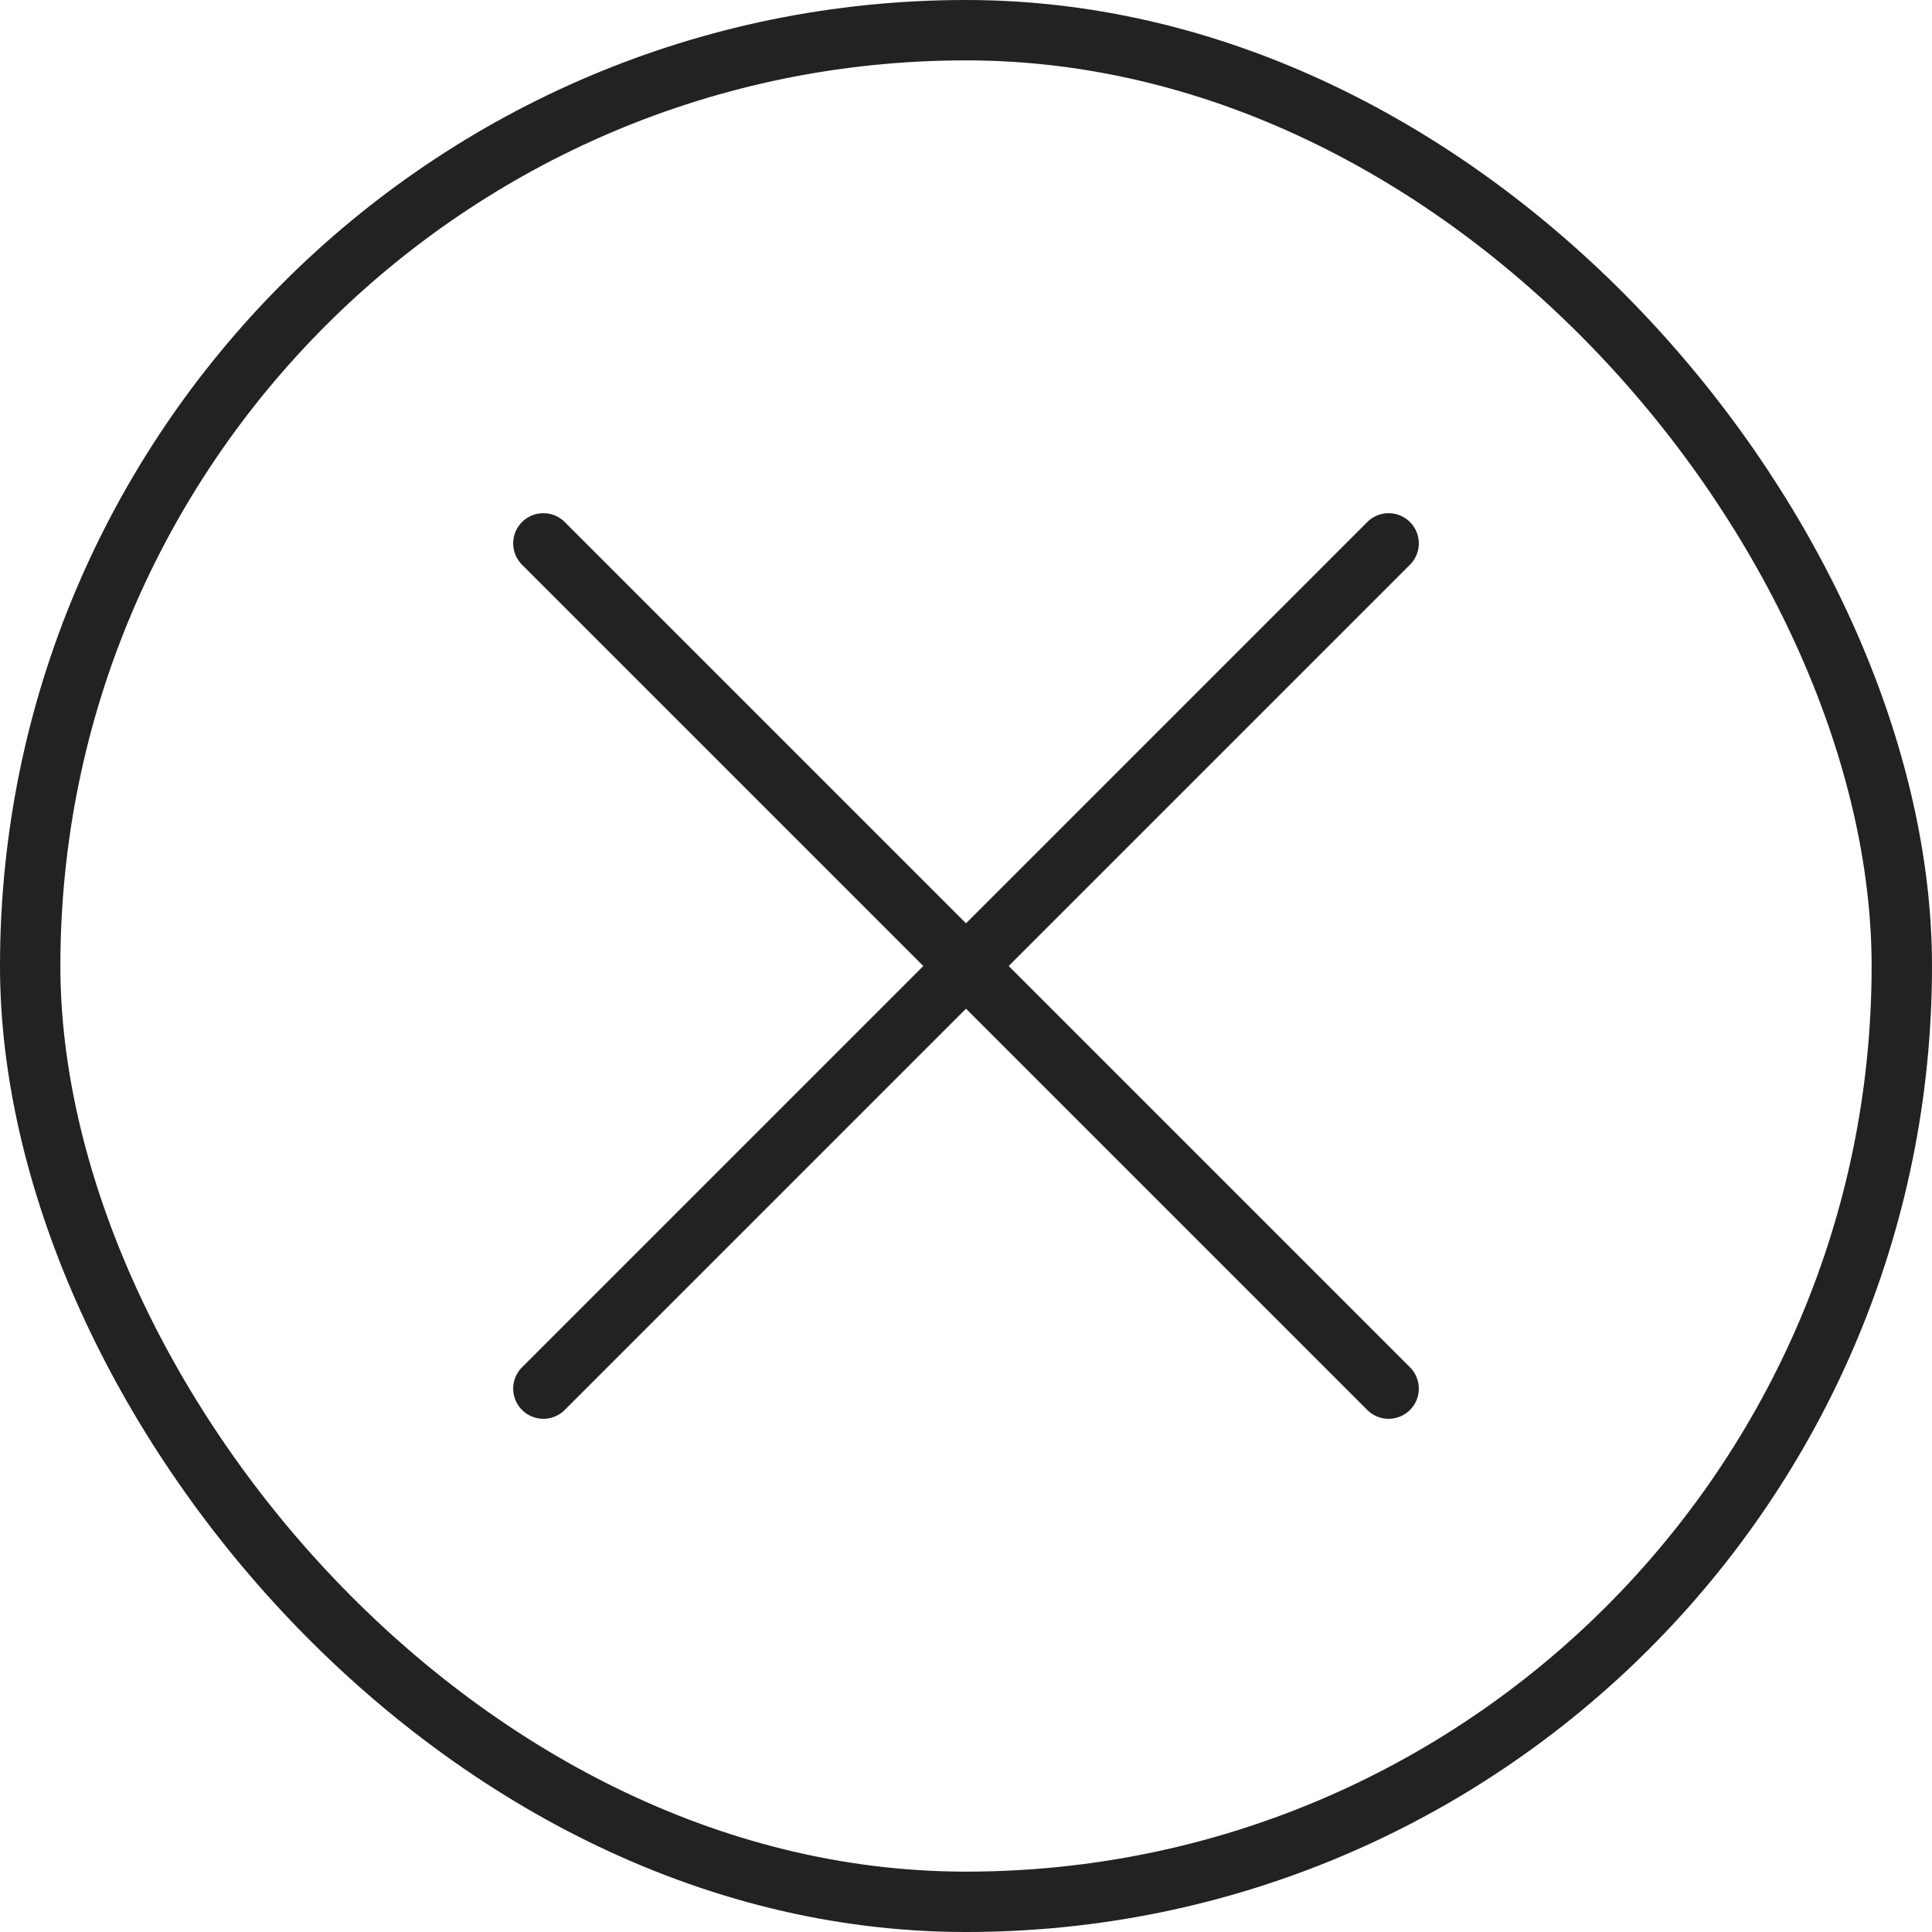 <svg width="32" height="32" viewBox="0 0 32 32" fill="none" xmlns="http://www.w3.org/2000/svg">
<g id="Group 73">
<rect id="Rectangle 22" x="0.5" y="0.5" width="31" height="31" rx="15.5" stroke="#222222"/>
<g id="Group 19">
<g id="Group 18">
<path id="Vector" d="M9 23L23 9" stroke="#222222" stroke-linecap="round" stroke-linejoin="round"/>
<path id="Vector_2" d="M23 23L9 9" stroke="#222222" stroke-linecap="round" stroke-linejoin="round"/>
</g>
</g>
</g>
</svg>
